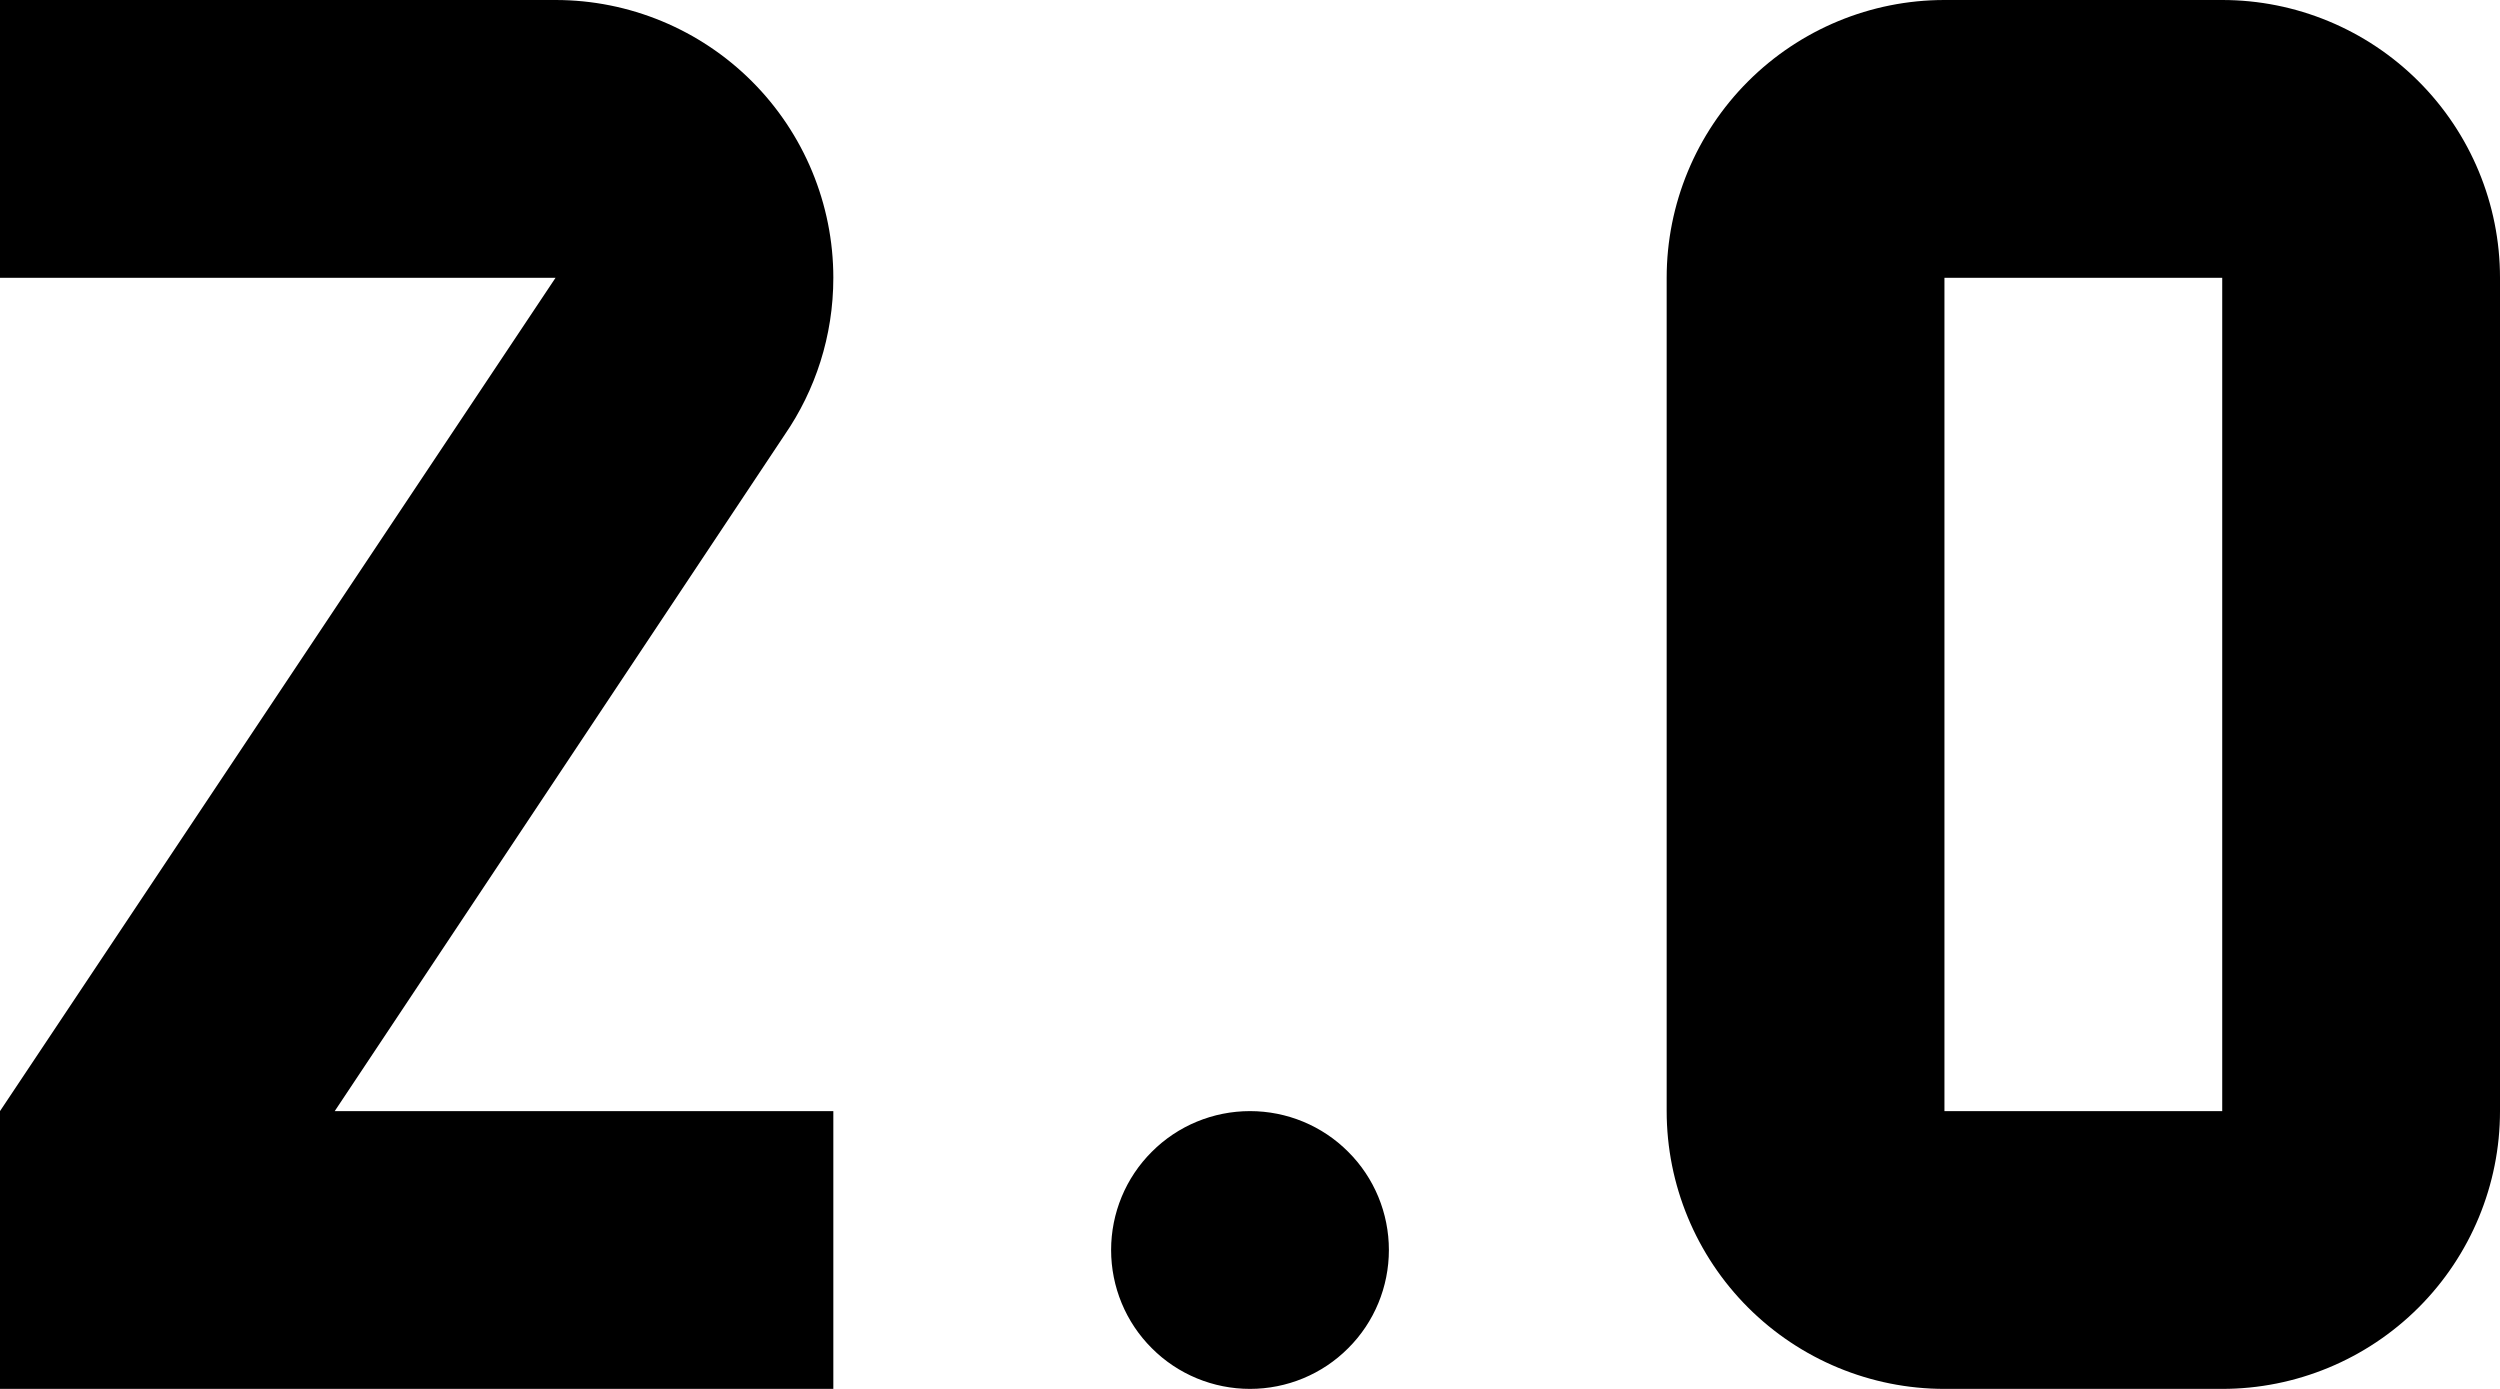 <svg width="18" height="10" viewBox="0 0 18 10" fill="none" xmlns="http://www.w3.org/2000/svg">
<path d="M14 0H16C16.53 0 17.039 0.211 17.414 0.586C17.789 0.961 18 1.47 18 2V8C18 8.53 17.789 9.039 17.414 9.414C17.039 9.789 16.53 10 16 10H14C13.47 10 12.961 9.789 12.586 9.414C12.211 9.039 12 8.53 12 8V2C12 1.47 12.211 0.961 12.586 0.586C12.961 0.211 13.47 0 14 0ZM14 2V8H16V2H14ZM6 10H0V8L4 2H0V0H4C4.53 0 5.039 0.211 5.414 0.586C5.789 0.961 6 1.47 6 2C6 2.42 5.87 2.81 5.65 3.13L2.41 8H6V10ZM9 10C8.735 10 8.48 9.895 8.293 9.707C8.105 9.52 8 9.265 8 9C8 8.735 8.105 8.48 8.293 8.293C8.48 8.105 8.735 8 9 8C9.265 8 9.52 8.105 9.707 8.293C9.895 8.48 10 8.735 10 9C10 9.265 9.895 9.52 9.707 9.707C9.52 9.895 9.265 10 9 10Z" fill="currentColor"/>
</svg>
